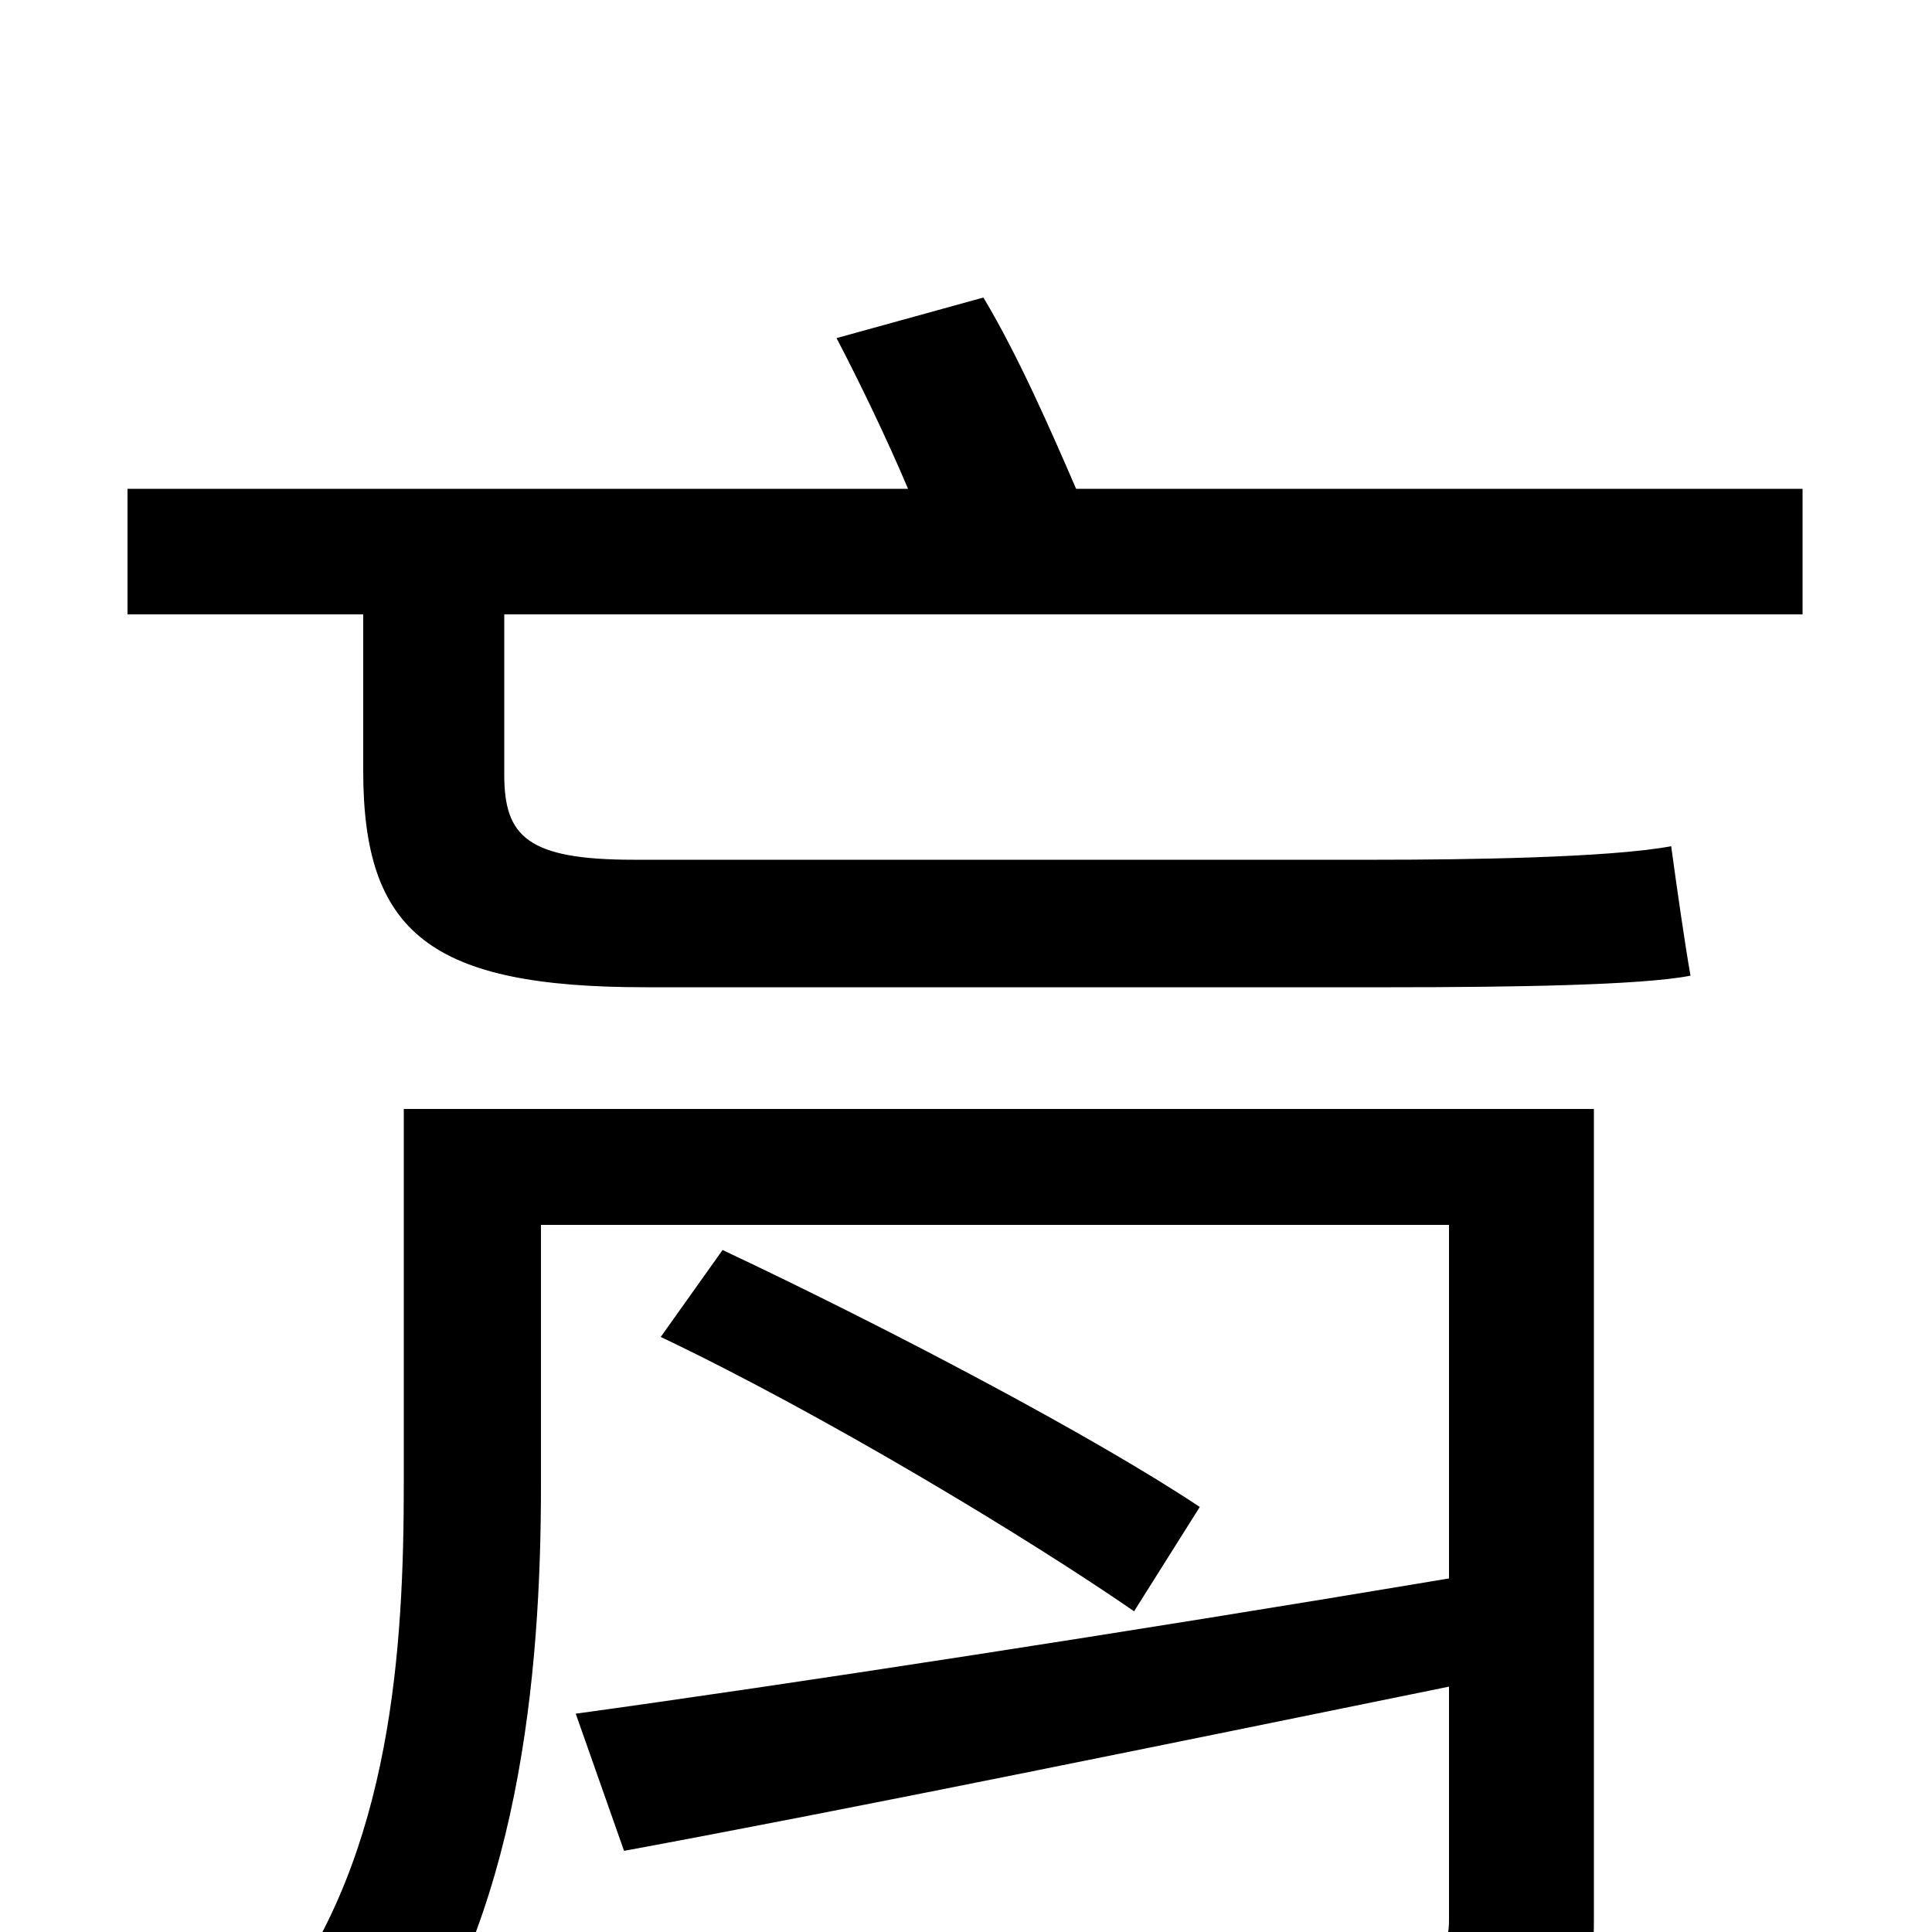 <svg xmlns="http://www.w3.org/2000/svg" viewBox="0 -1000 1000 1000">
	<path fill="#000000" d="M825 -426H209V-232C209 -148 203 -41 143 38C160 46 189 69 202 83C269 -6 280 -134 280 -231V-366H750V-183C583 -155 407 -128 298 -113L323 -42C442 -64 598 -96 750 -127V-6C750 8 745 12 729 13C714 14 656 14 598 12C608 31 619 57 622 77C702 77 753 77 784 66C815 54 825 36 825 -6ZM342 -308C426 -268 532 -204 587 -166L621 -220C567 -256 461 -312 374 -353ZM933 -682V-747H557C544 -777 527 -816 509 -846L433 -825C445 -802 459 -773 470 -747H66V-682H188V-601C188 -517 223 -489 334 -489H720C781 -489 850 -490 875 -495C872 -512 868 -540 865 -562C833 -556 758 -555 713 -555H328C273 -555 261 -567 261 -599V-682Z"/>
</svg>